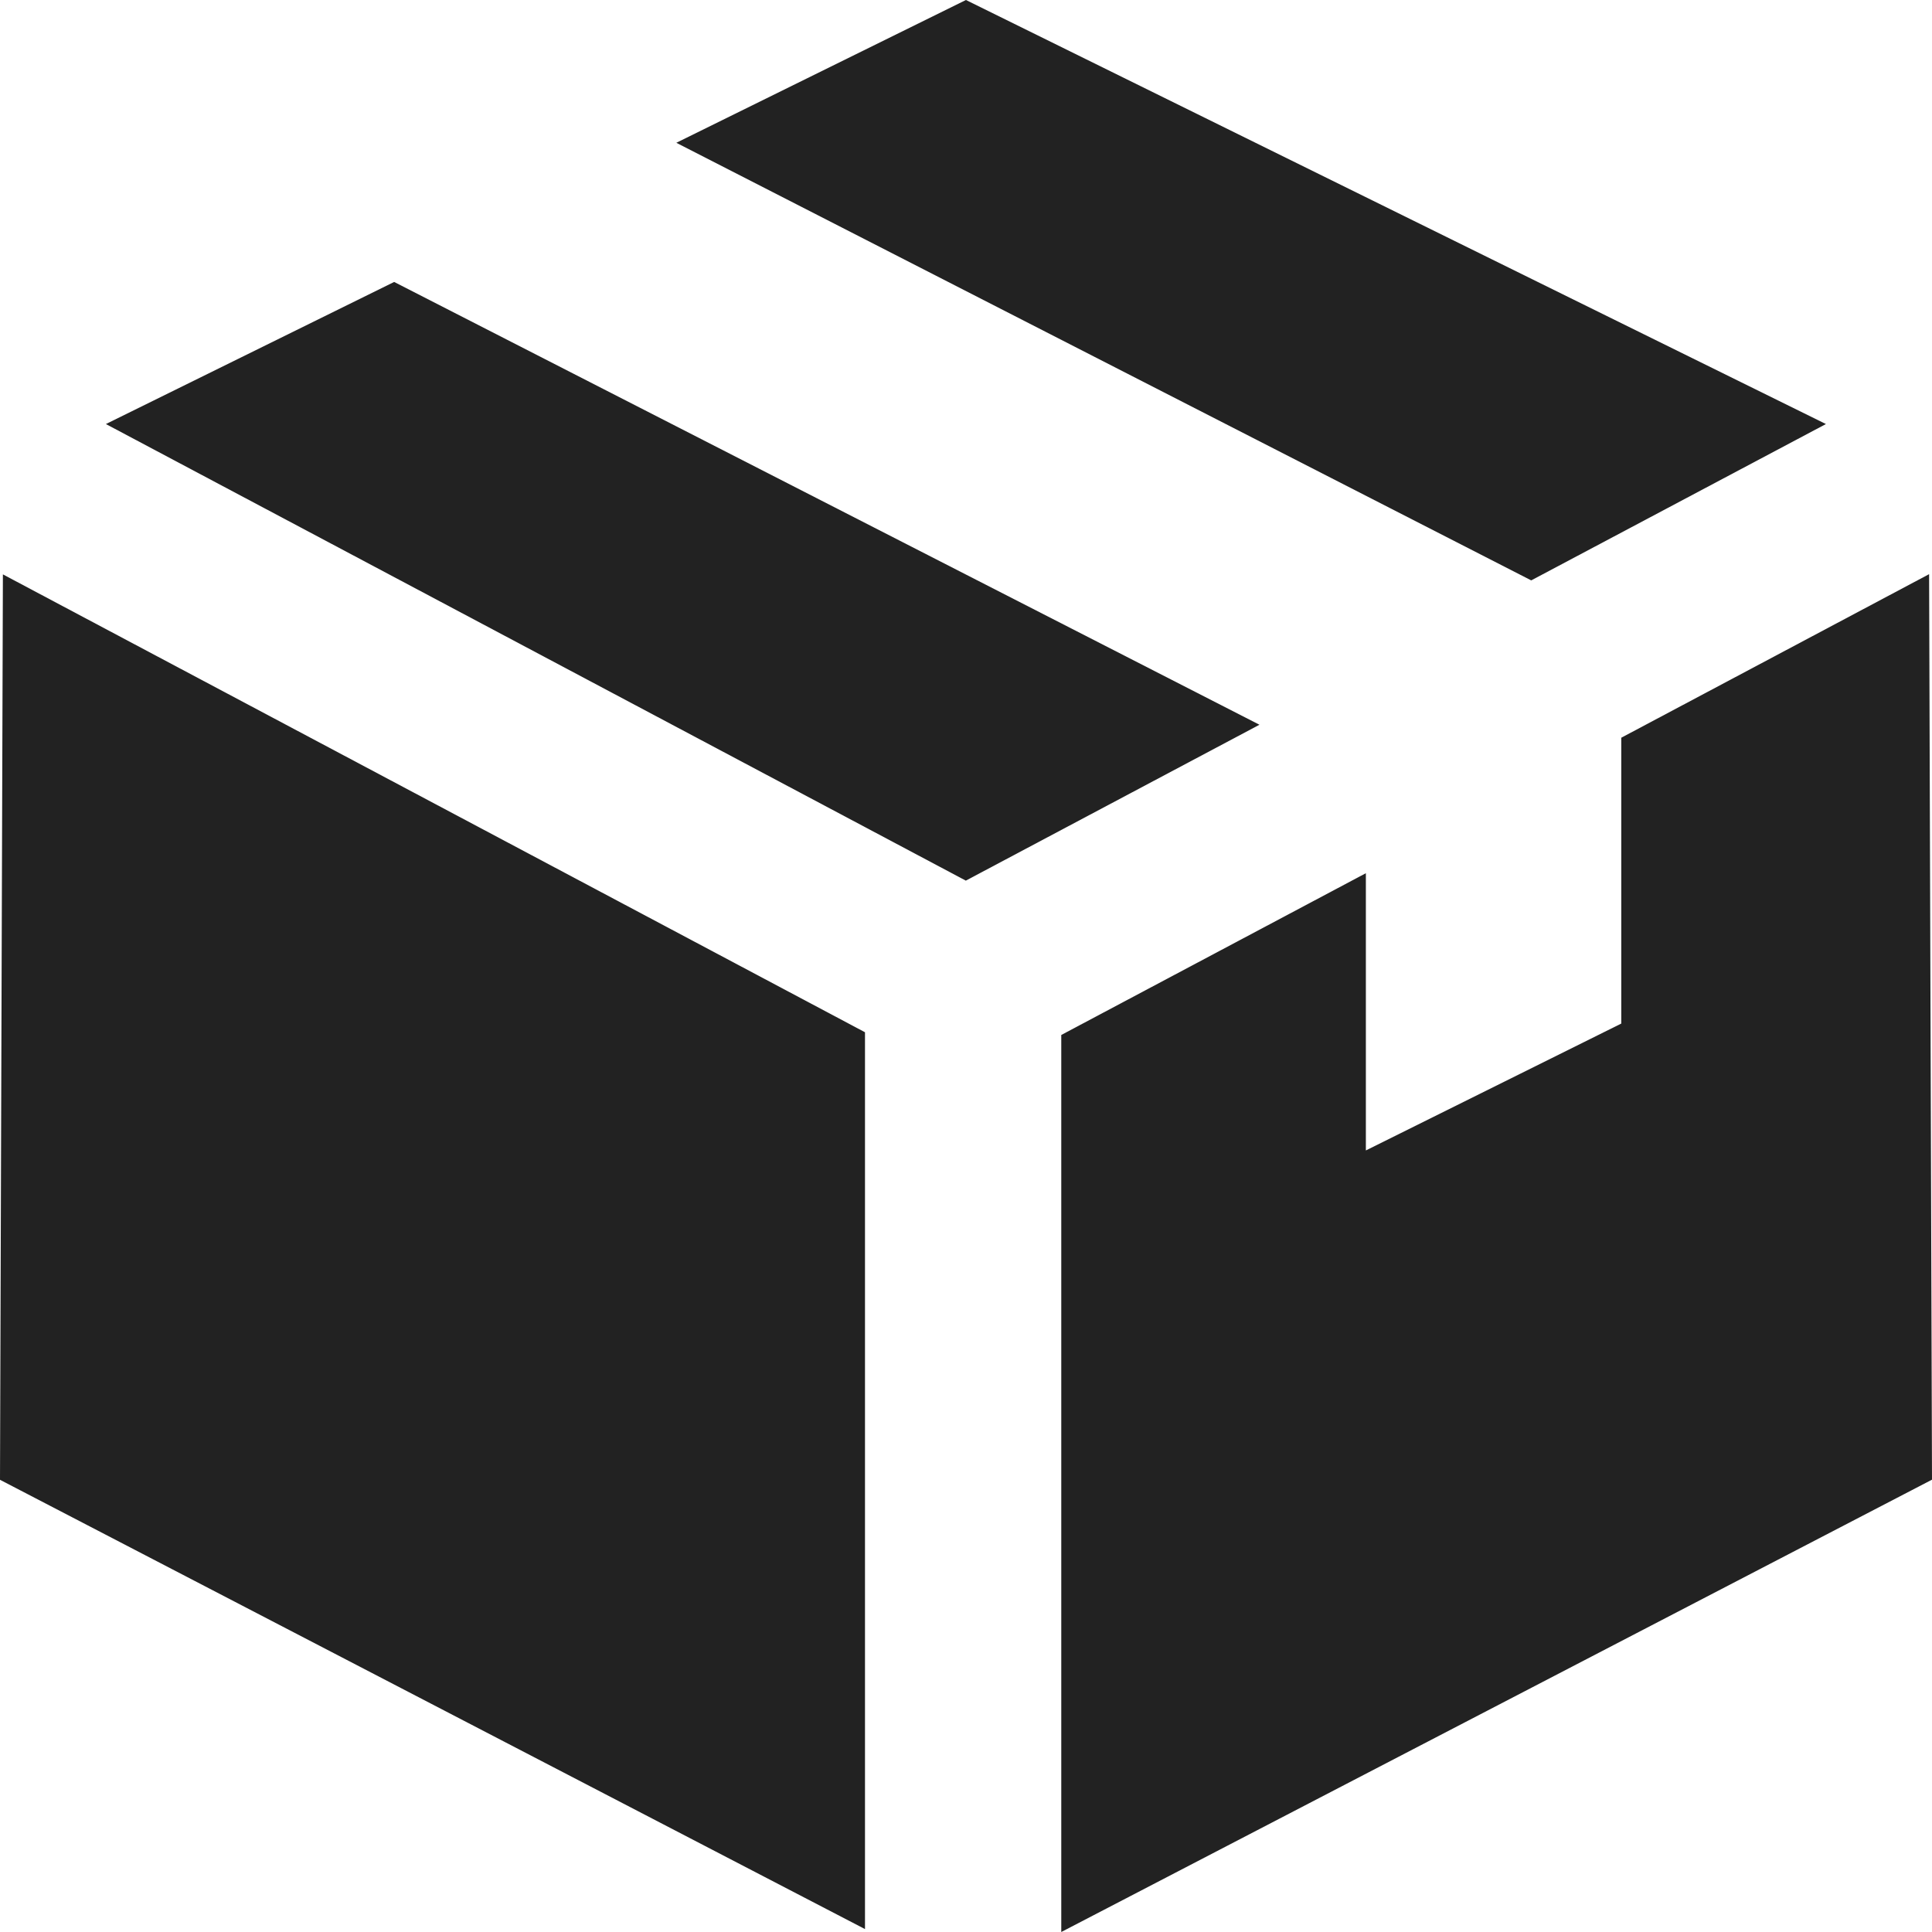 <svg xmlns="http://www.w3.org/2000/svg" width="64" height="64" viewBox="0 0 64 64">
    <switch>
        <g>
            <path fill="#222" d="M13.057 9.34l-9.549 4.707 28.486 15.125 9.727-5.164L13.057 9.34zm47.429 4.707L31.998 0l-9.594 4.73 28.32 14.496 9.762-5.179zM0 49.02l28.654 14.883V34.195L.096 19.027 0 49.02zm63.904-30l-10.197 5.418v9.469l-8.461 4.203v-9.184l-10.09 5.359V64L64 49.016l-.096-29.996z"/>
        </g>
    </switch>
</svg>
